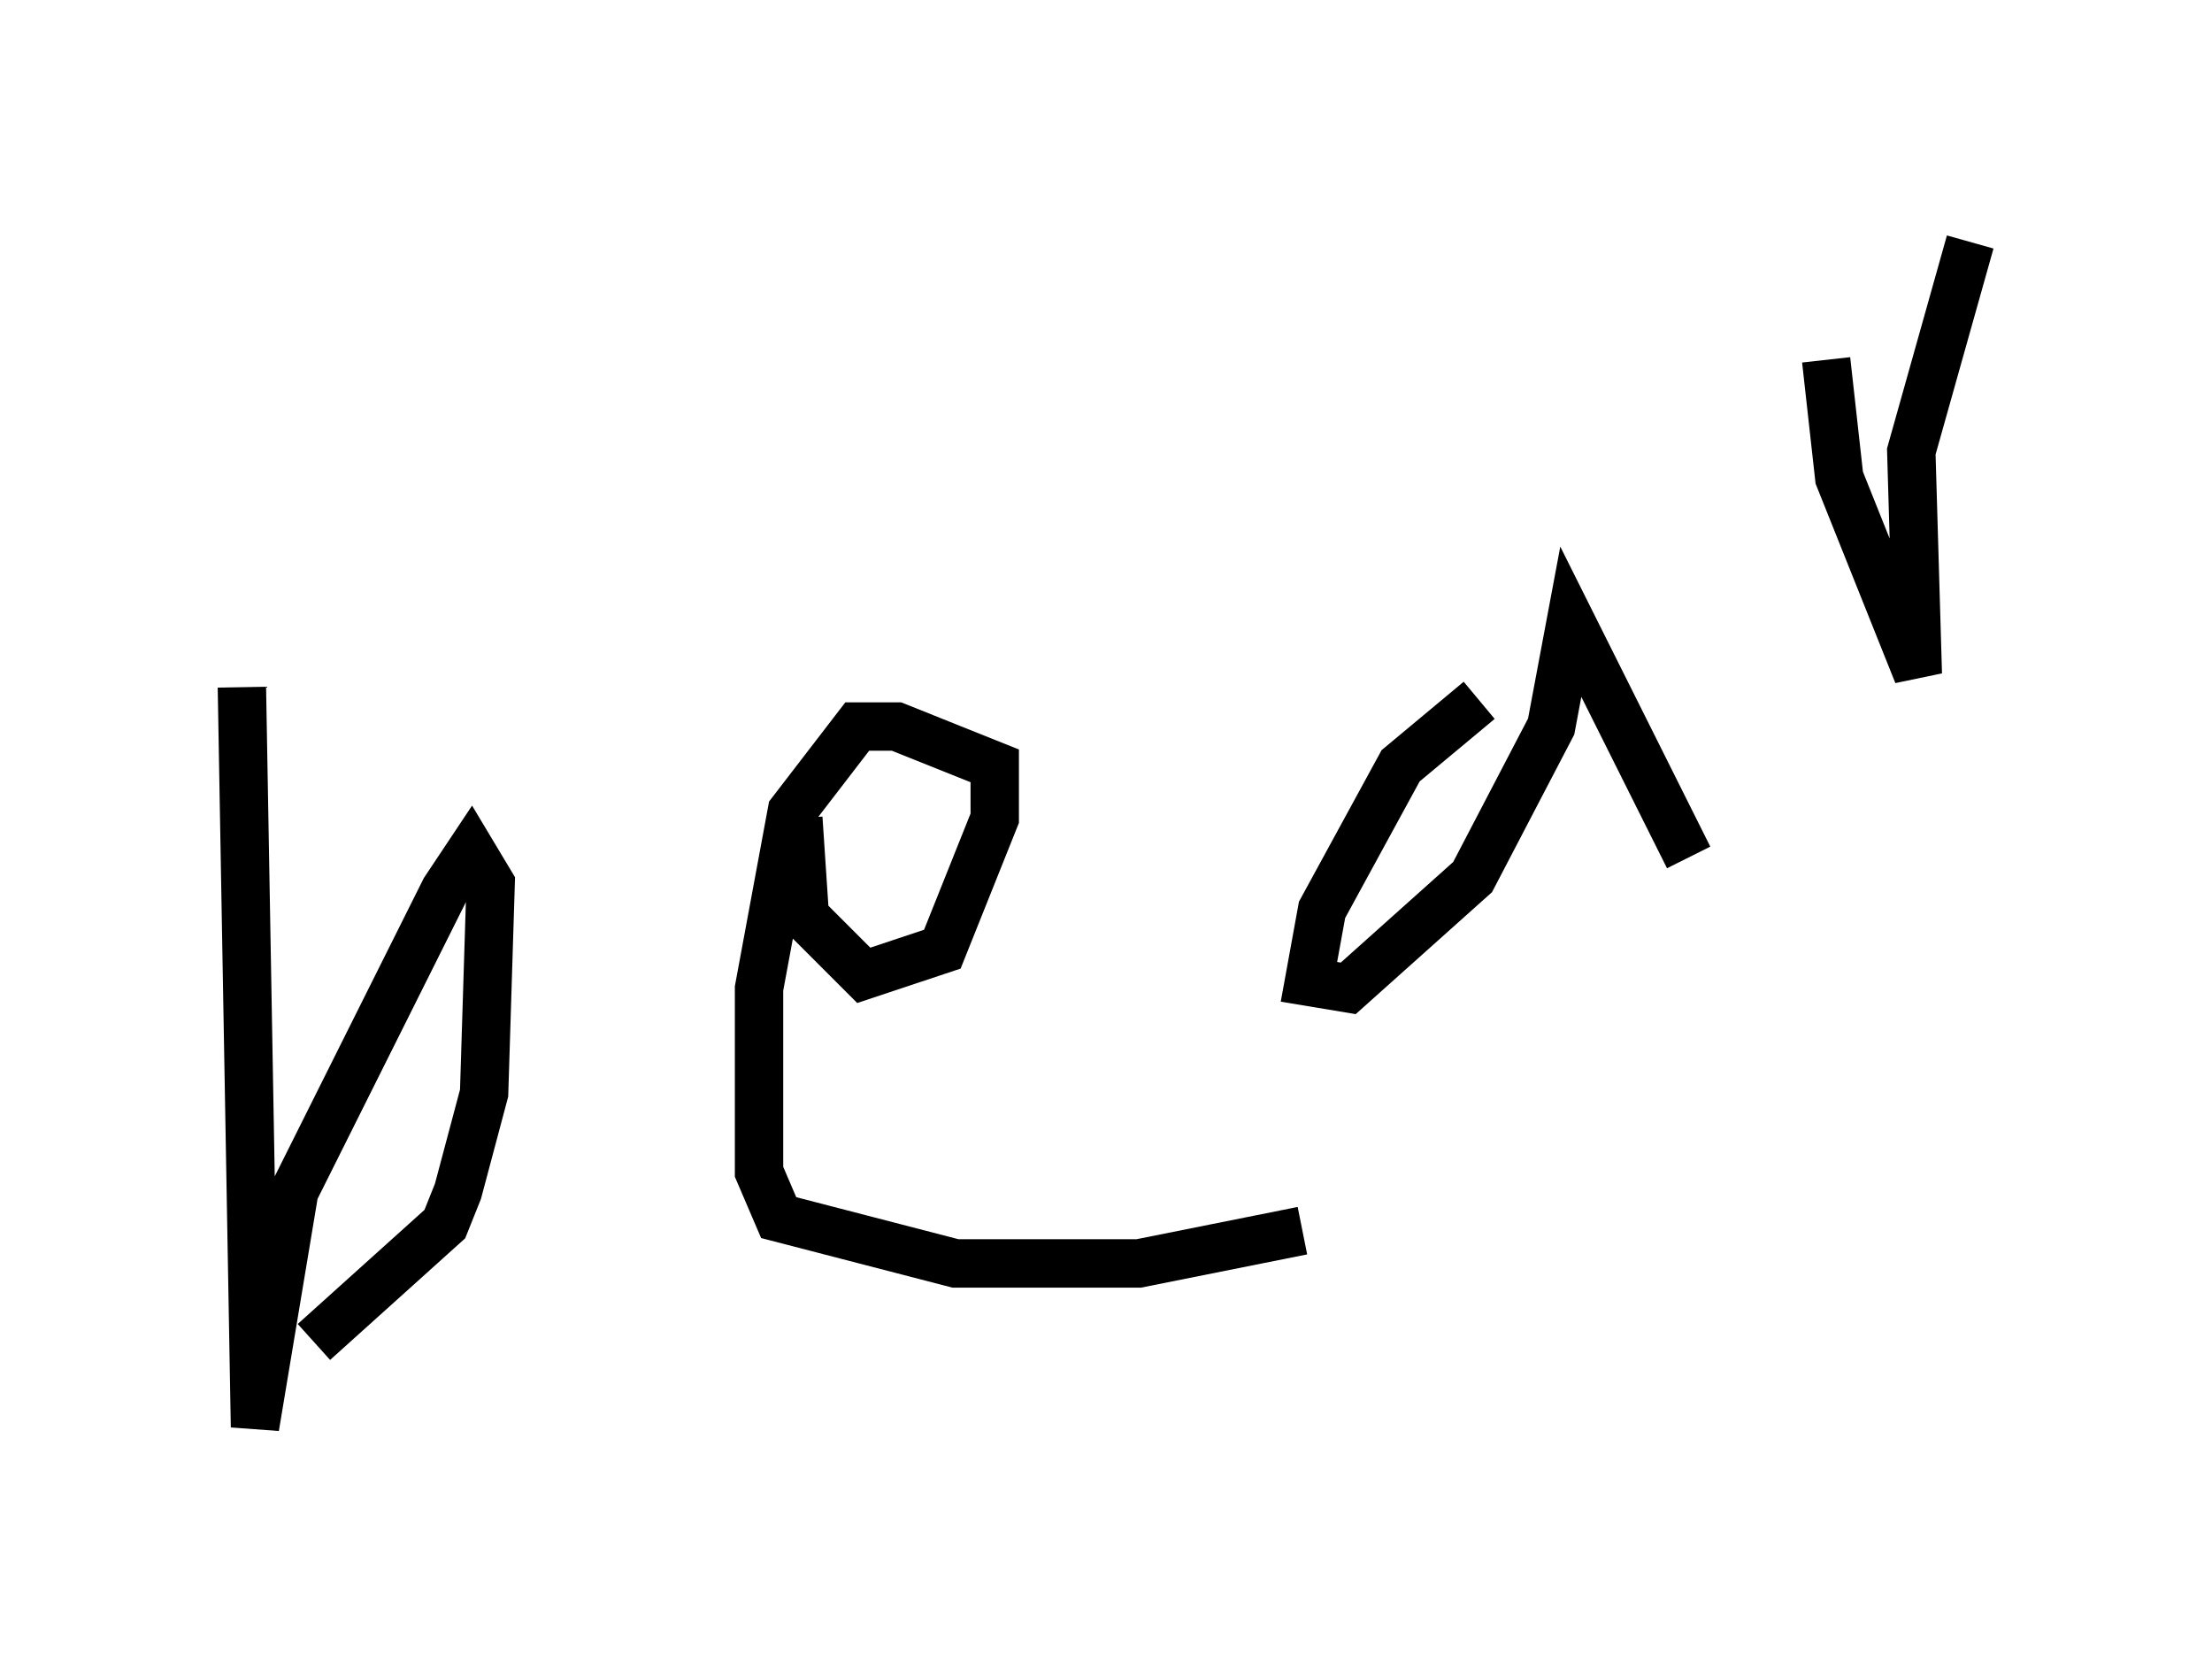 <?xml version="1.0" encoding="utf-8" ?>
<svg baseProfile="full" height="34.492" version="1.1" width="45.724" xmlns="http://www.w3.org/2000/svg" xmlns:ev="http://www.w3.org/2001/xml-events" xmlns:xlink="http://www.w3.org/1999/xlink"><defs /><rect fill="white" height="34.492" width="45.724" x="0" y="0" /><path d="M5.677, 5.677 m-0.677, 8.525 l0.271, 15.291 0.812, -4.871 l3.112, -6.225 0.541, -0.812 l0.406, 0.677 -0.135, 4.33 l-0.541, 2.03 -0.271, 0.677 l-2.706, 2.436 m10.013, -10.825 l0.135, 2.03 1.218, 1.218 l1.624, -0.541 1.083, -2.706 l0.0, -1.083 -2.03, -0.812 l-0.812, 0.0 -1.353, 1.759 l-0.677, 3.654 0.0, 3.789 l0.406, 0.947 3.654, 0.947 l3.789, 0.0 3.383, -0.677 m3.654, -10.961 l-1.624, 1.353 -1.624, 2.977 l-0.271, 1.488 0.812, 0.135 l2.571, -2.3 1.624, -3.112 l0.406, -2.165 2.436, 4.871 m2.842, -10.284 l0.271, 2.436 1.624, 4.059 l-0.135, -4.601 1.218, -4.33 " fill="none" stroke="black" stroke-width="1" /></svg>